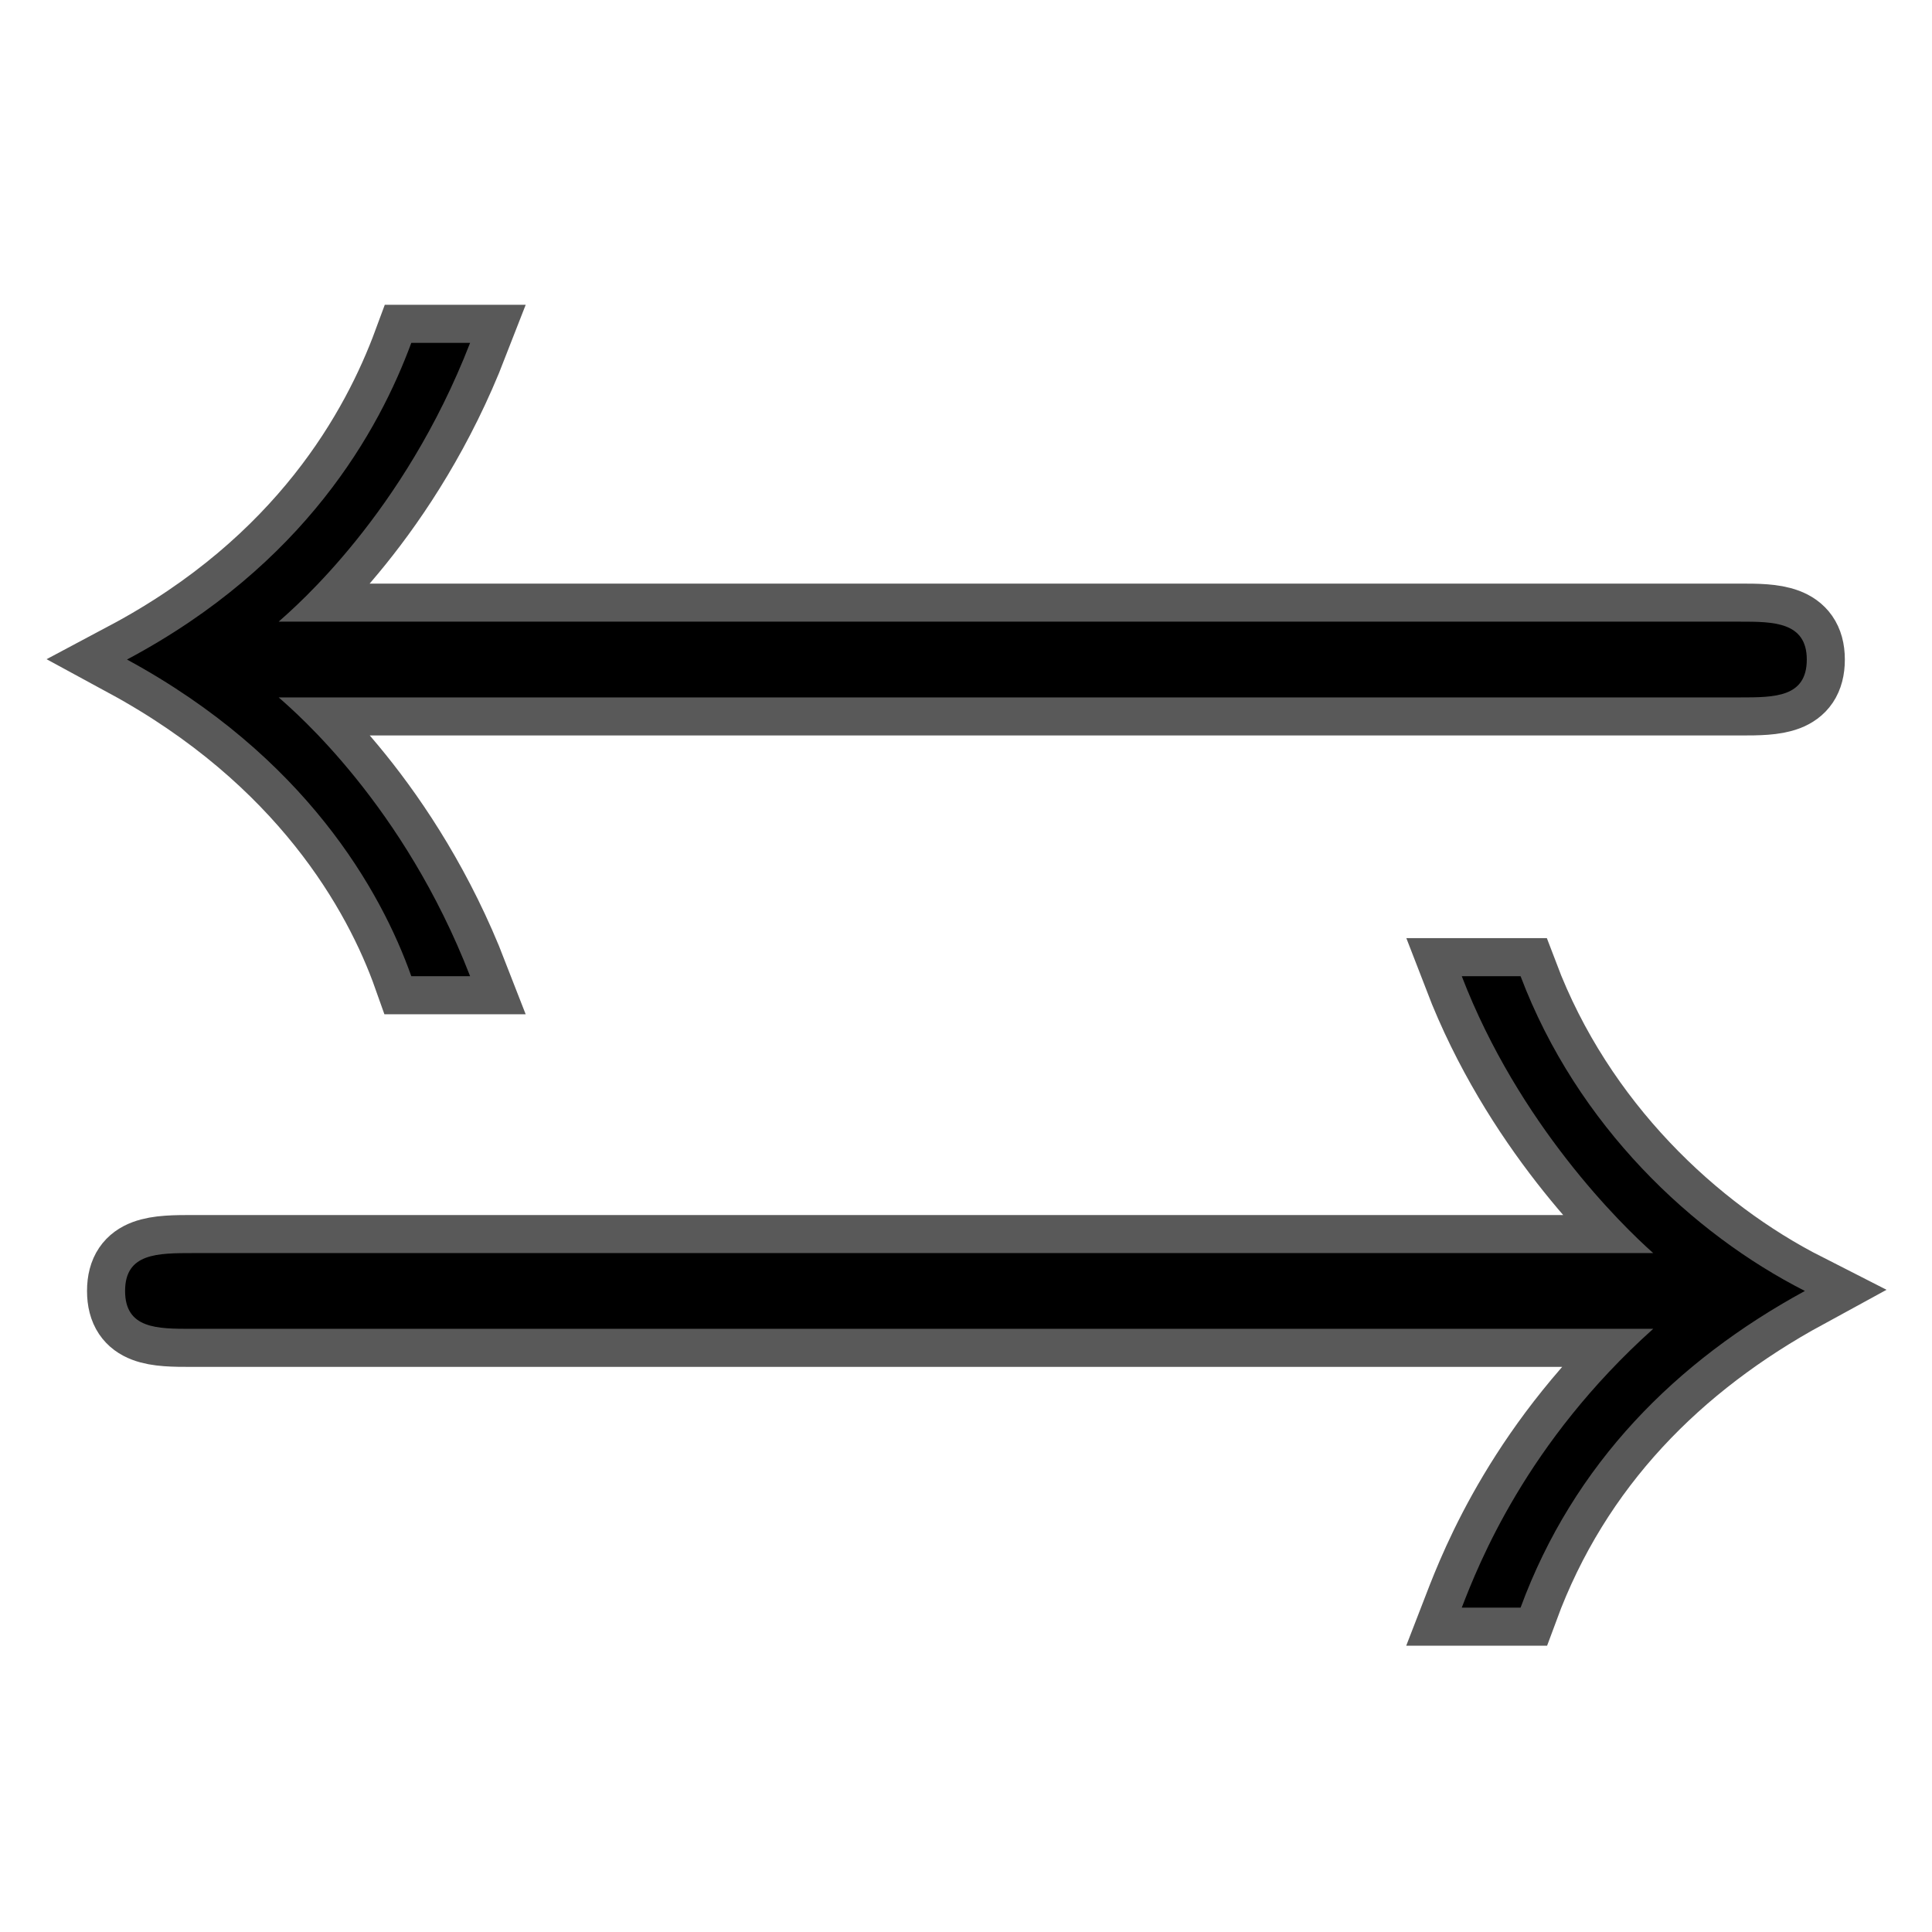 <?xml version="1.0" encoding="UTF-8" standalone="no"?>
<!-- This file was generated by dvisvgm 2.13.1 -->

<svg
   version="1.1"
   width="20pt"
   height="20pt"
   viewBox="76.712 56.12 20 20"
   id="svg7"
   xmlns="http://www.w3.org/2000/svg"
   xmlns:svg="http://www.w3.org/2000/svg">
  <defs
     id="defs2" />
  <g
     id="page1"
     transform="matrix(1.97,0,0,1.97,-74.215,-50.887)"
     style="stroke:#000000;stroke-width:0.4;stroke-miterlimit:4;stroke-dasharray:none;stroke-opacity:0.65">
    <path
       d="m 85.758,57.983 c 0.179,0 0.349,0 0.349,-0.199 0,-0.199 -0.179,-0.199 -0.349,-0.199 H 78.077 c 0.09,-0.08 0.658,-0.568 1.006,-1.465 h -0.309 c -0.169,0.458 -0.558,1.166 -1.494,1.664 0.936,0.508 1.335,1.215 1.494,1.664 h 0.309 C 78.735,58.55 78.167,58.062 78.077,57.983 Z m -0.458,3.318 c -0.667,0.598 -0.917,1.235 -1.006,1.465 h 0.309 c 0.279,-0.757 0.817,-1.295 1.494,-1.664 -0.588,-0.299 -1.196,-0.867 -1.494,-1.654 h -0.309 c 0.299,0.777 0.837,1.305 1.006,1.455 h -7.671 c -0.189,0 -0.359,0 -0.359,0.199 0,0.199 0.169,0.199 0.349,0.199 z"
       id="path4"
       style="stroke:#000000;stroke-width:0.4;stroke-miterlimit:4;stroke-dasharray:none;stroke-opacity:0.65" />
  </g>
</svg>

